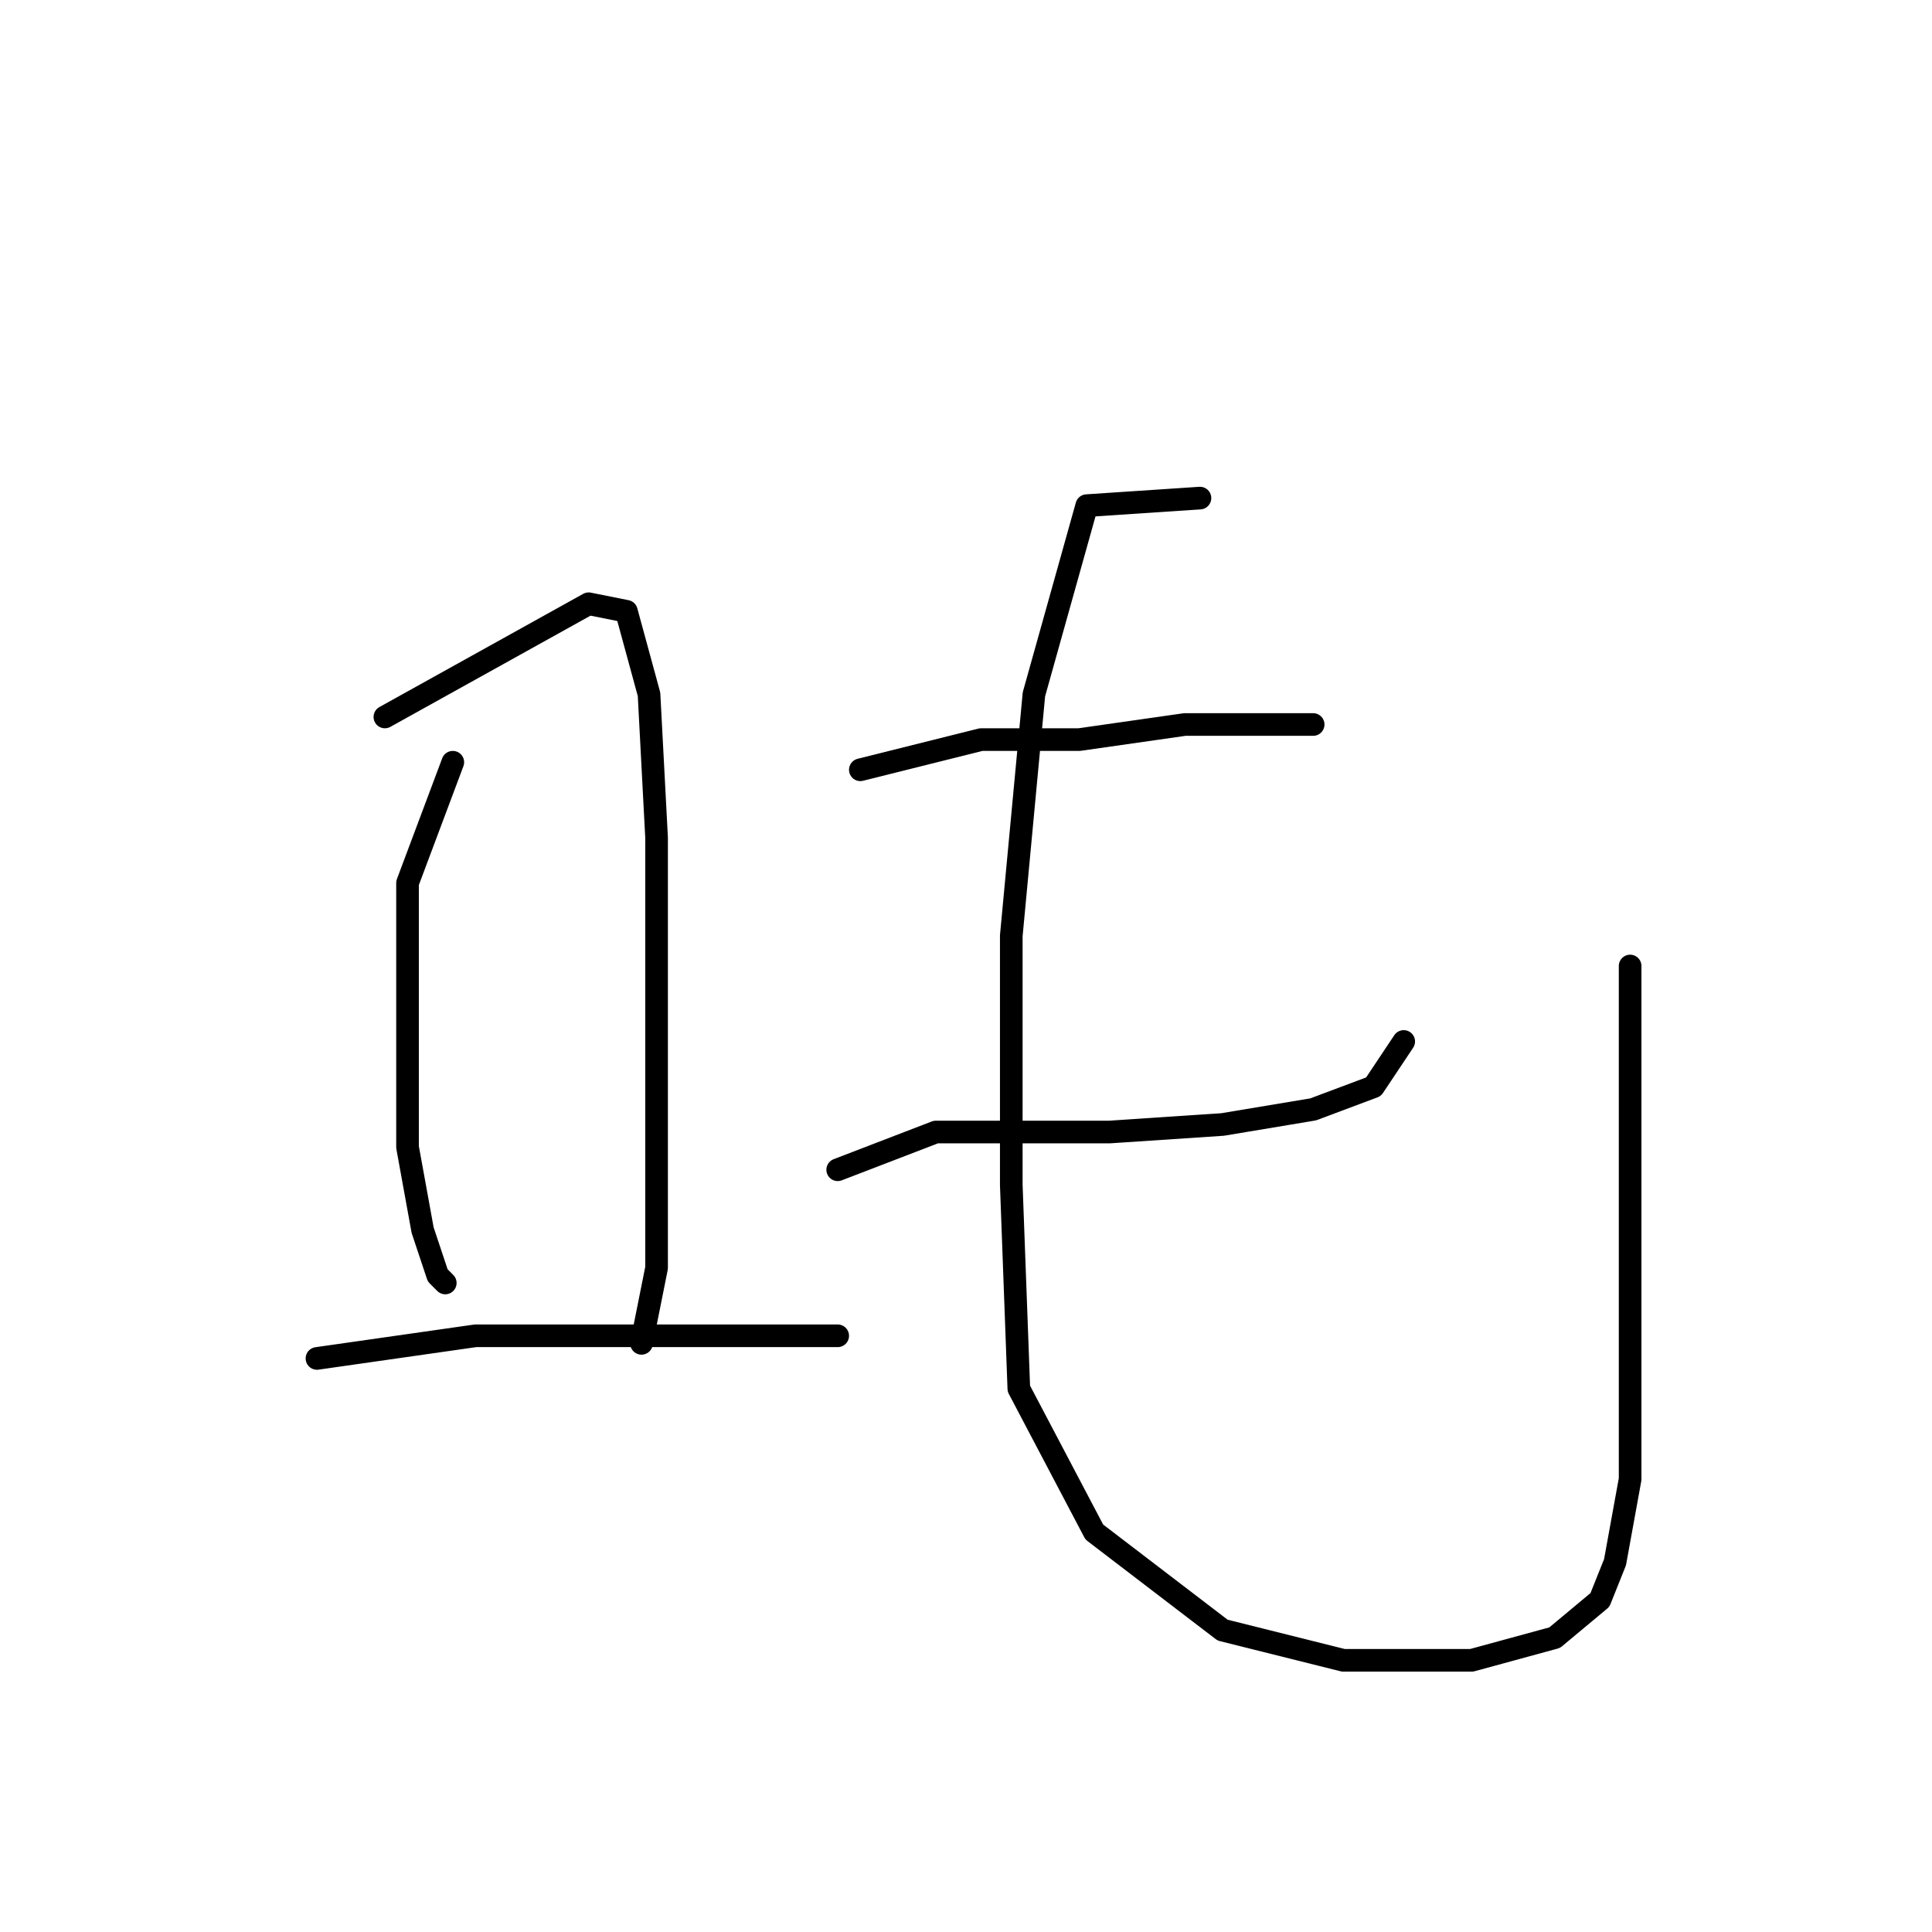 <?xml version="1.0" standalone="no"?>
    <svg width="256" height="256" xmlns="http://www.w3.org/2000/svg" version="1.1">
    <polyline stroke="black" stroke-width="3" stroke-linecap="round" fill="transparent" stroke-linejoin="round" points="60 101 54 117 54 123 54 138 54 152 56 163 58 169 59 170 59 170 " />
        <polyline stroke="black" stroke-width="3" stroke-linecap="round" fill="transparent" stroke-linejoin="round" points="51 95 78 80 83 81 86 92 87 111 87 130 87 150 87 168 85 178 85 178 " />
        <polyline stroke="black" stroke-width="3" stroke-linecap="round" fill="transparent" stroke-linejoin="round" points="42 180 63 177 78 177 94 177 111 177 111 177 " />
        <polyline stroke="black" stroke-width="3" stroke-linecap="round" fill="transparent" stroke-linejoin="round" points="114 102 130 98 143 98 157 96 170 96 174 96 174 96 " />
        <polyline stroke="black" stroke-width="3" stroke-linecap="round" fill="transparent" stroke-linejoin="round" points="111 155 124 150 131 150 147 150 162 149 174 147 182 144 186 138 186 138 " />
        <polyline stroke="black" stroke-width="3" stroke-linecap="round" fill="transparent" stroke-linejoin="round" points="159 66 144 67 137 92 134 124 134 157 135 184 145 203 162 216 178 220 195 220 206 217 212 212 214 207 216 196 216 164 216 138 216 128 216 128 " />
        </svg>